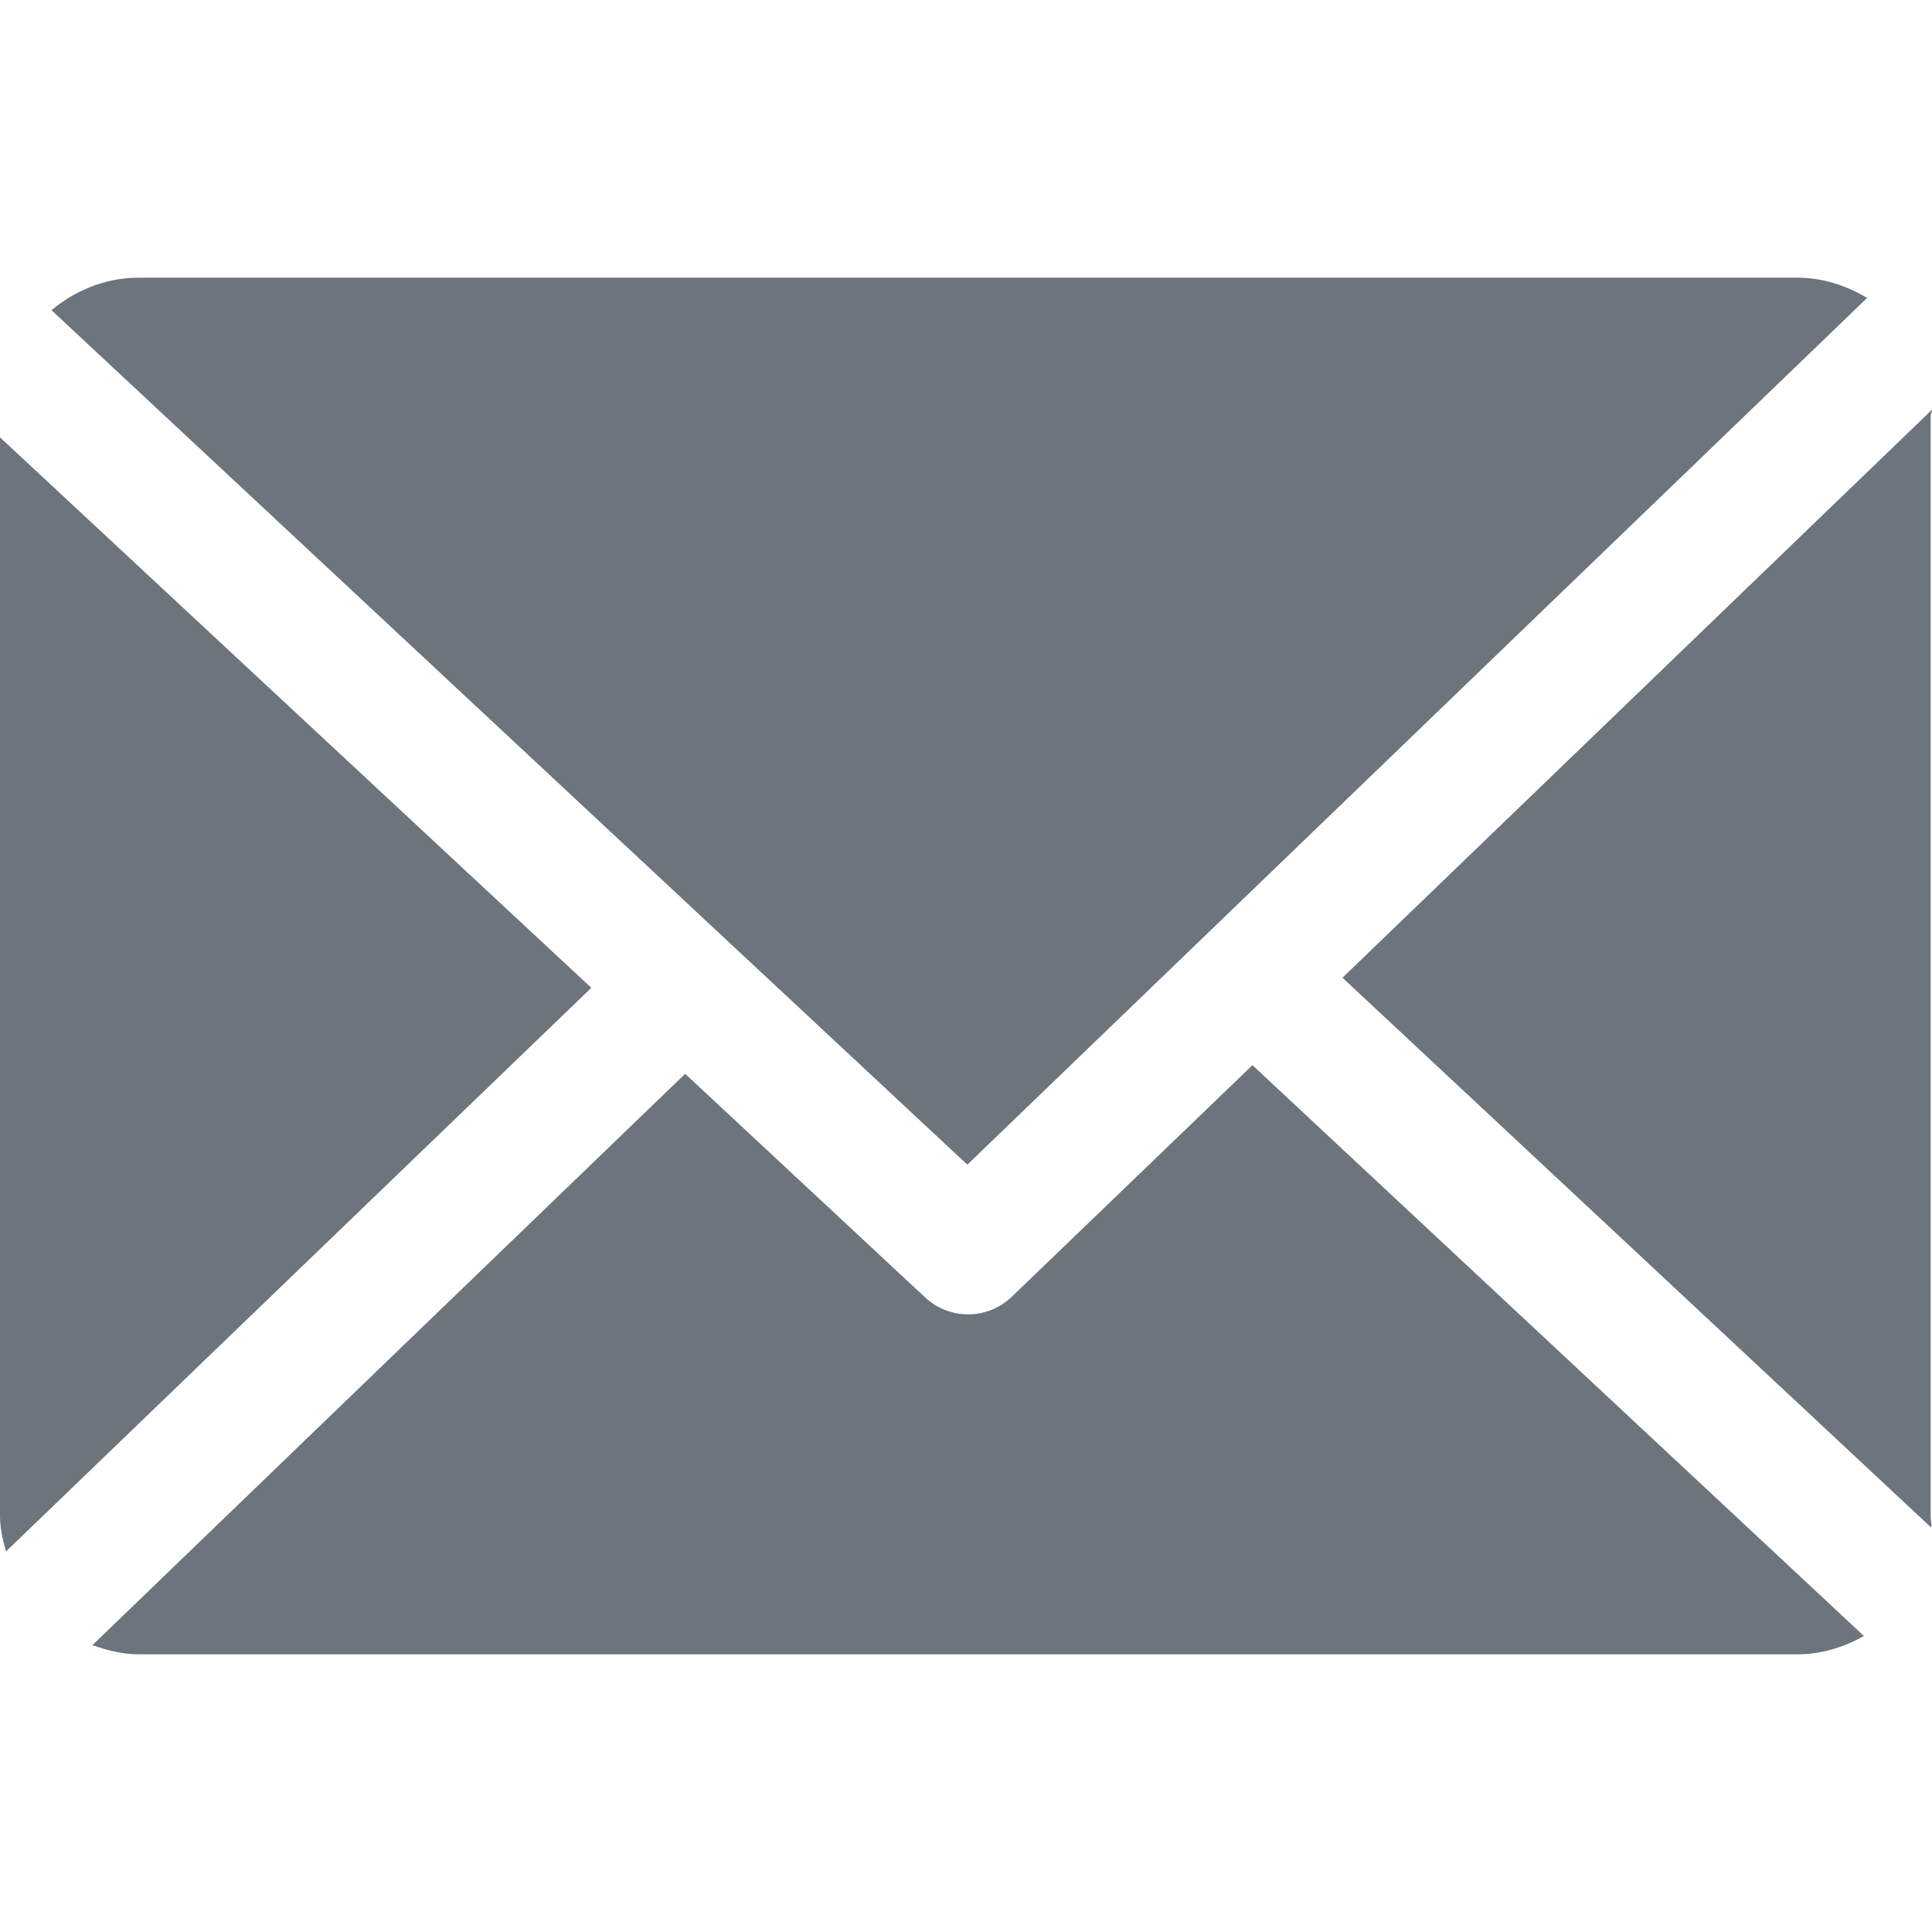 <svg xmlns="http://www.w3.org/2000/svg" width="30" height="30" viewBox="0 0 30 30" fill="none">
    <path
        d="M29.979 6.462C29.979 6.428 30.002 6.395 30.001 6.361L20.846 15.182L29.99 23.722C29.995 23.661 29.979 23.599 29.979 23.537V6.462Z"
        fill="#6C757D" />
    <path
        d="M19.448 16.54L15.711 20.136C15.521 20.318 15.277 20.409 15.033 20.409C14.793 20.409 14.554 20.322 14.366 20.147L10.639 16.674L1.436 25.545C1.659 25.625 1.9 25.688 2.151 25.688H27.915C28.288 25.688 28.639 25.574 28.943 25.404L19.448 16.54Z"
        fill="#6C757D" />
    <path
        d="M15.021 18.085L28.993 4.626C28.677 4.438 28.309 4.312 27.914 4.312H2.15C1.637 4.312 1.166 4.512 0.799 4.816L15.021 18.085Z"
        fill="#6C757D" />
    <path
        d="M0 6.791V23.537C0 23.729 0.044 23.915 0.092 24.092L9.182 15.339L0 6.791Z"
        fill="#6C757D" />
</svg>